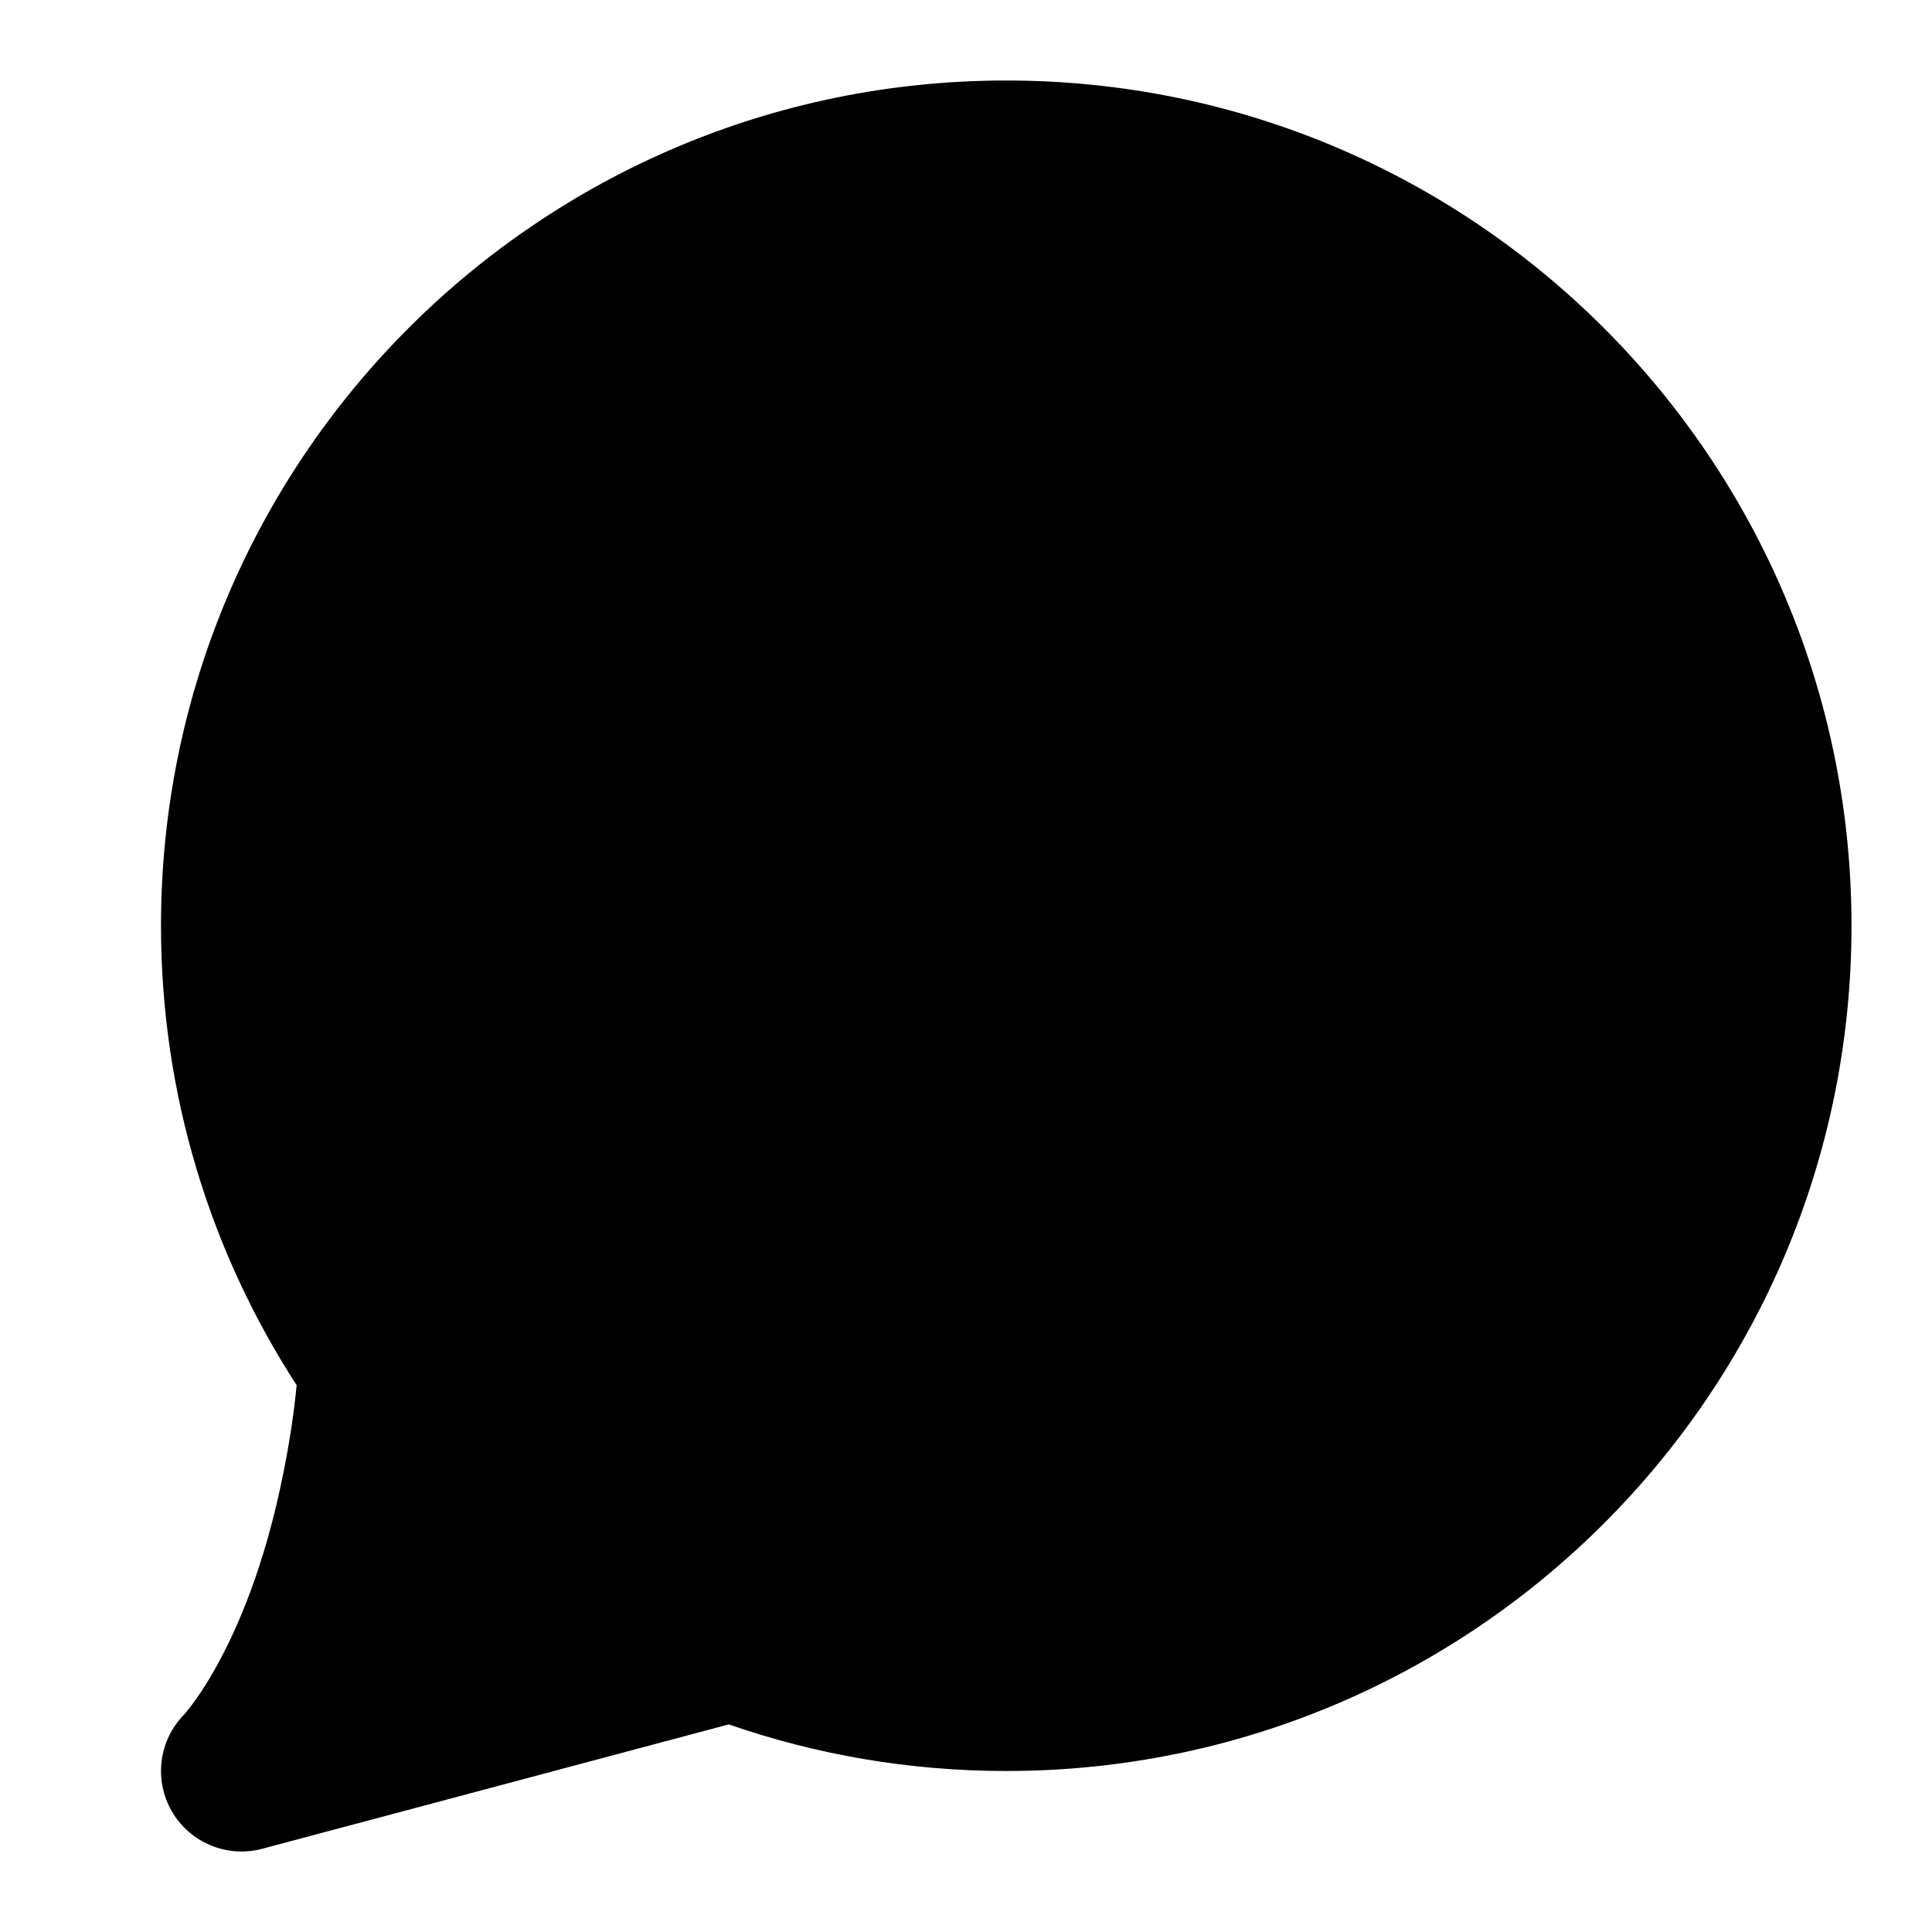 <?xml version="1.0" encoding="utf-8"?><!-- Uploaded to: SVG Repo, www.svgrepo.com, Generator: SVG Repo Mixer Tools -->
<svg width="800px" height="800px" viewBox="0 0 24 24" fill="none" xmlns="http://www.w3.org/2000/svg">
<path d="M2.293 21.292L2.283 21.303C1.972 21.623 1.91 22.111 2.134 22.5C2.36 22.891 2.821 23.083 3.258 22.966L9.053 21.421C10.134 21.796 11.294 22 12.5 22C18.299 22 23 17.299 23 11.5C23 5.701 18.299 1 12.5 1C6.701 1 2 5.701 2 11.5C2 13.603 2.619 15.564 3.685 17.207C3.655 17.525 3.602 17.89 3.519 18.304C3.29 19.451 2.951 20.229 2.688 20.702C2.557 20.939 2.443 21.102 2.37 21.197C2.333 21.245 2.307 21.276 2.293 21.292Z" fill="#000000"/>
</svg>